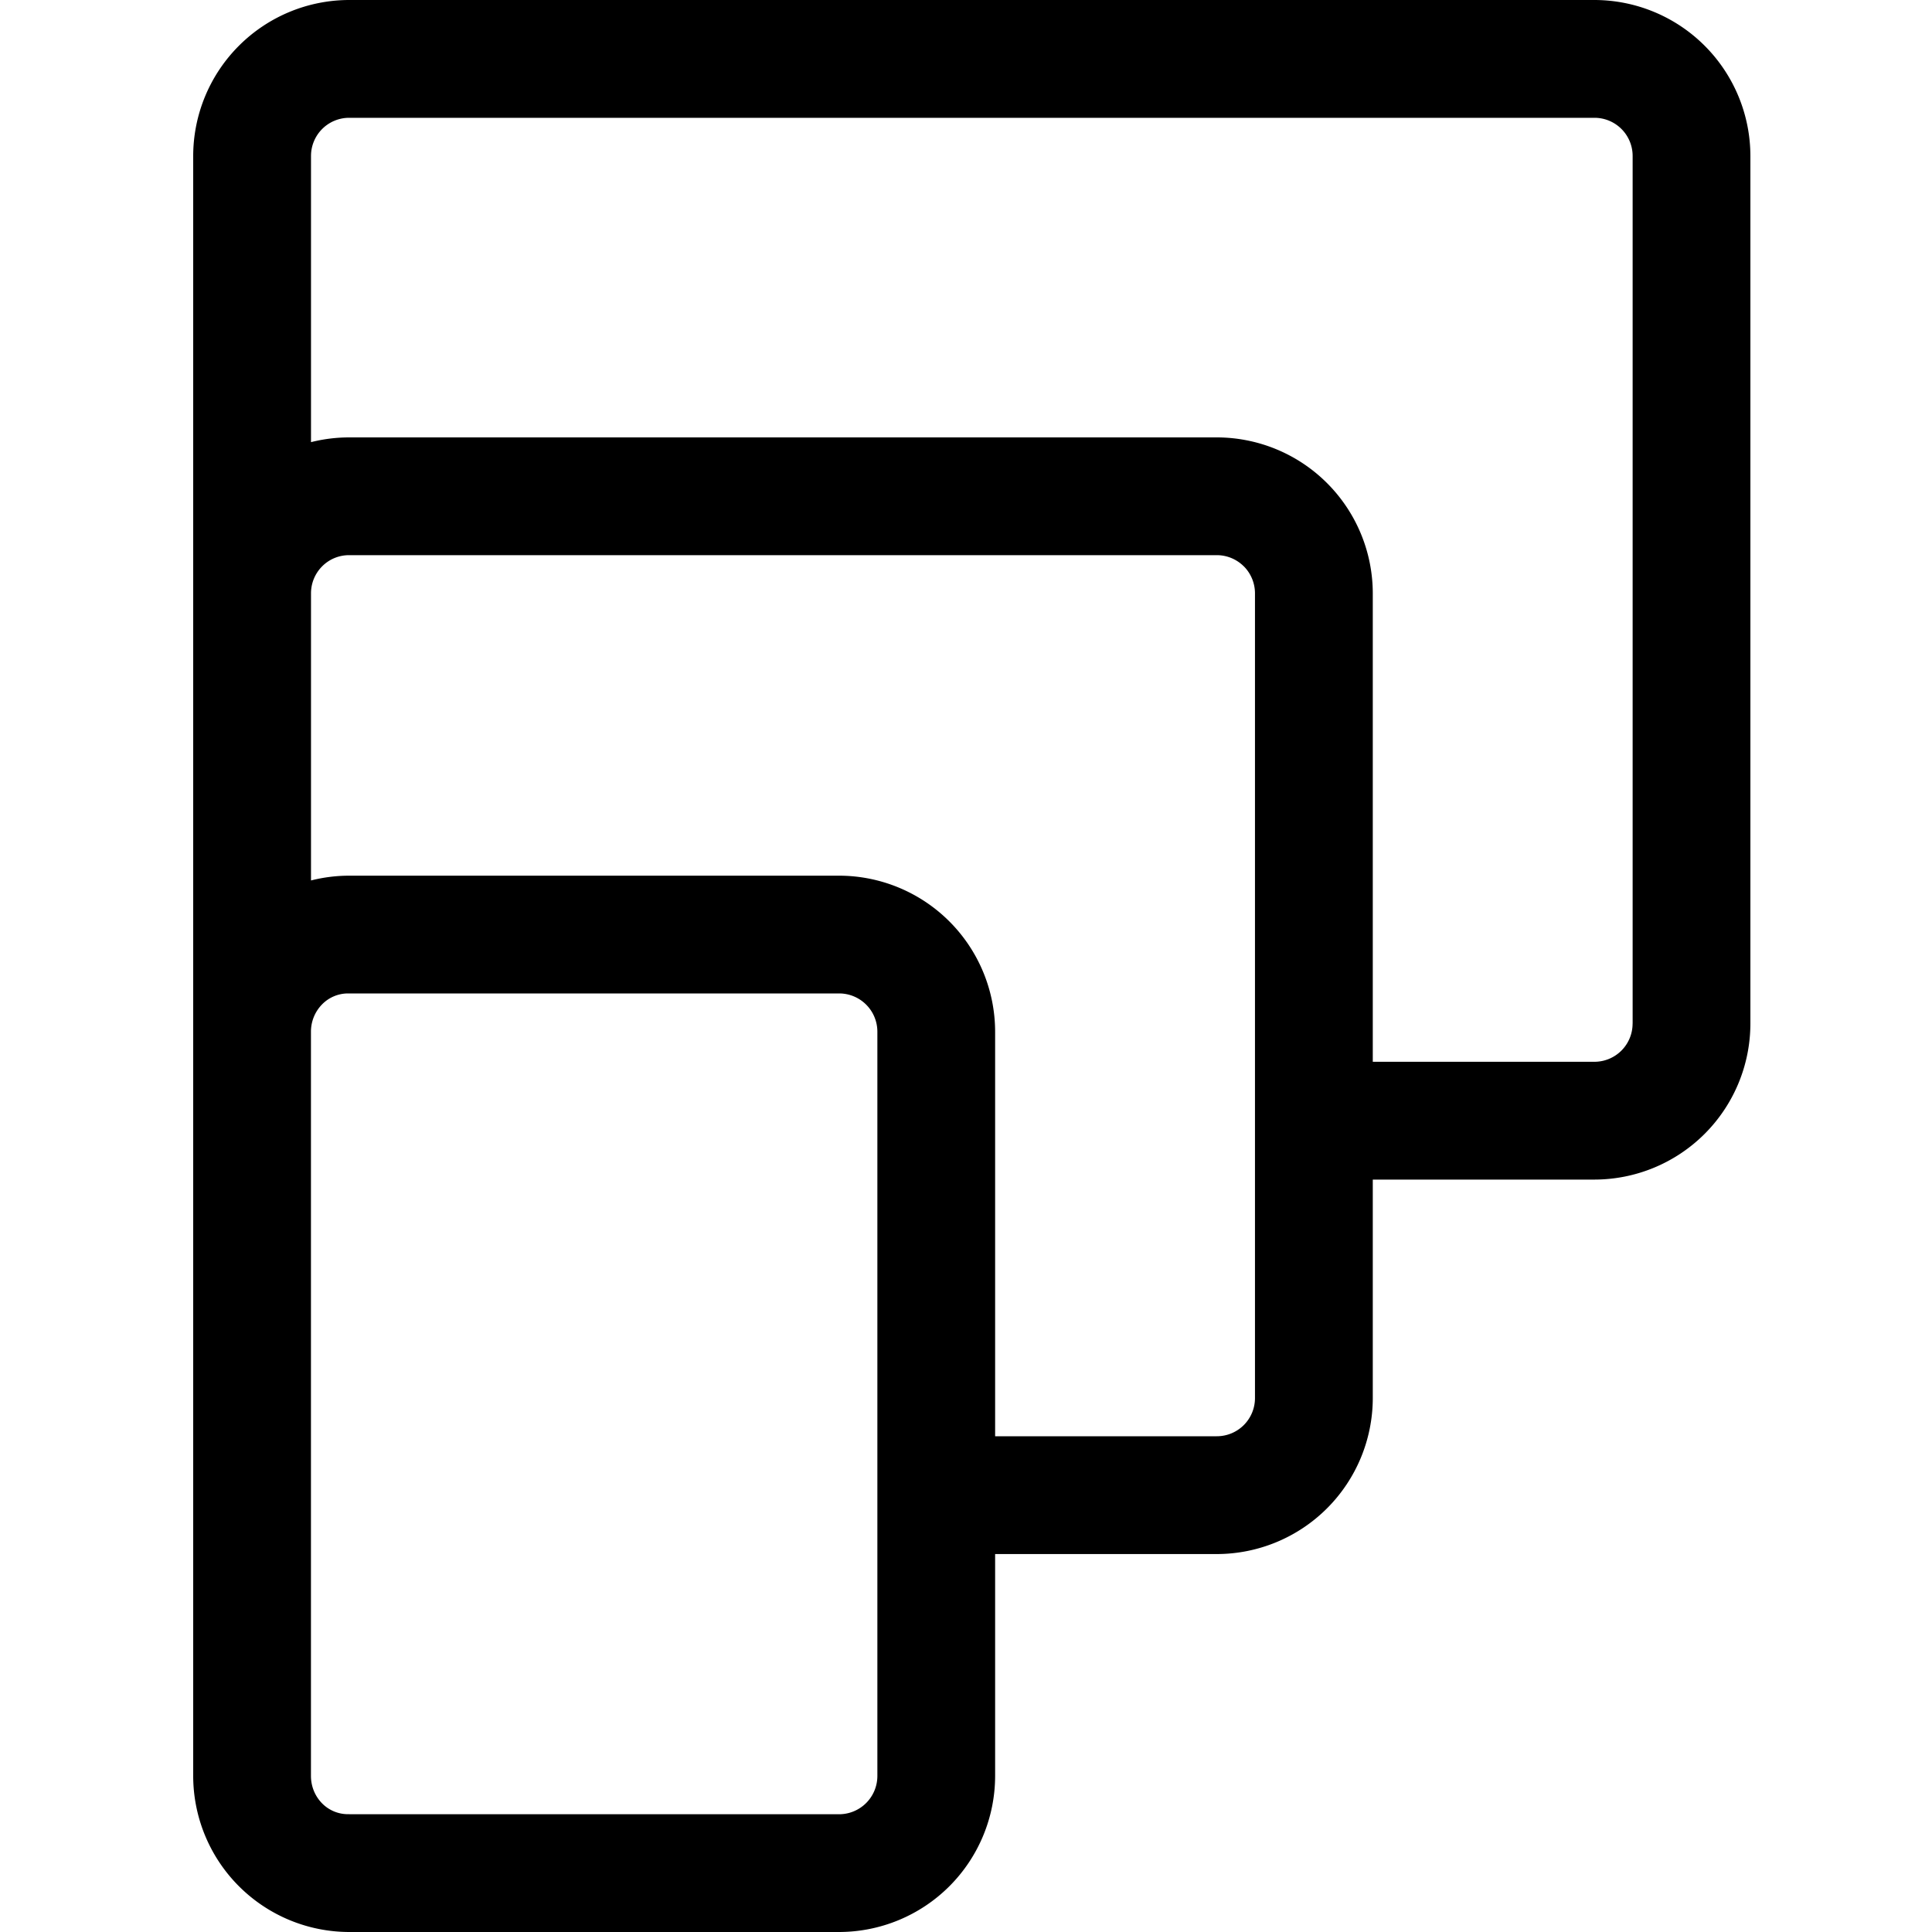 <svg xmlns="http://www.w3.org/2000/svg" width="40" height="40" fill="none"><path fill="#000" fill-rule="evenodd" d="M7.229 0h25.782a3.233 3.233 0 0 1 3.229 3.229v17.964a3.233 3.233 0 0 1-3.23 3.229h-4.588v4.523a3.233 3.233 0 0 1-3.23 3.23h-4.589v4.595a3.234 3.234 0 0 1-3.23 3.23H7.23A3.234 3.234 0 0 1 4 36.769V3.229A3.233 3.233 0 0 1 7.229 0zm26.573 21.193V3.229l-.001-.04a.79.79 0 0 0-.79-.75H7.229a.79.79 0 0 0-.79.79v5.925c.258-.065.523-.098.79-.098h17.964a3.232 3.232 0 0 1 3.229 3.229v9.698h4.589a.79.79 0 0 0 .79-.79zm-8.61 8.543a.79.79 0 0 0 .791-.791v-16.66a.794.794 0 0 0-.231-.56l-.002-.001a.791.791 0 0 0-.557-.23H7.229a.785.785 0 0 0-.56.232.791.791 0 0 0-.23.559v5.944a3.22 3.22 0 0 1 .791-.099h10.143a3.234 3.234 0 0 1 3.23 3.23v8.376h4.59zM7.23 37.562h10.143a.793.793 0 0 0 .792-.793V21.36a.792.792 0 0 0-.792-.792H7.203a.752.752 0 0 0-.54.232.806.806 0 0 0-.225.56v15.41c0 .21.08.41.224.56a.752.752 0 0 0 .541.231h.027z" clip-rule="evenodd"/></svg>